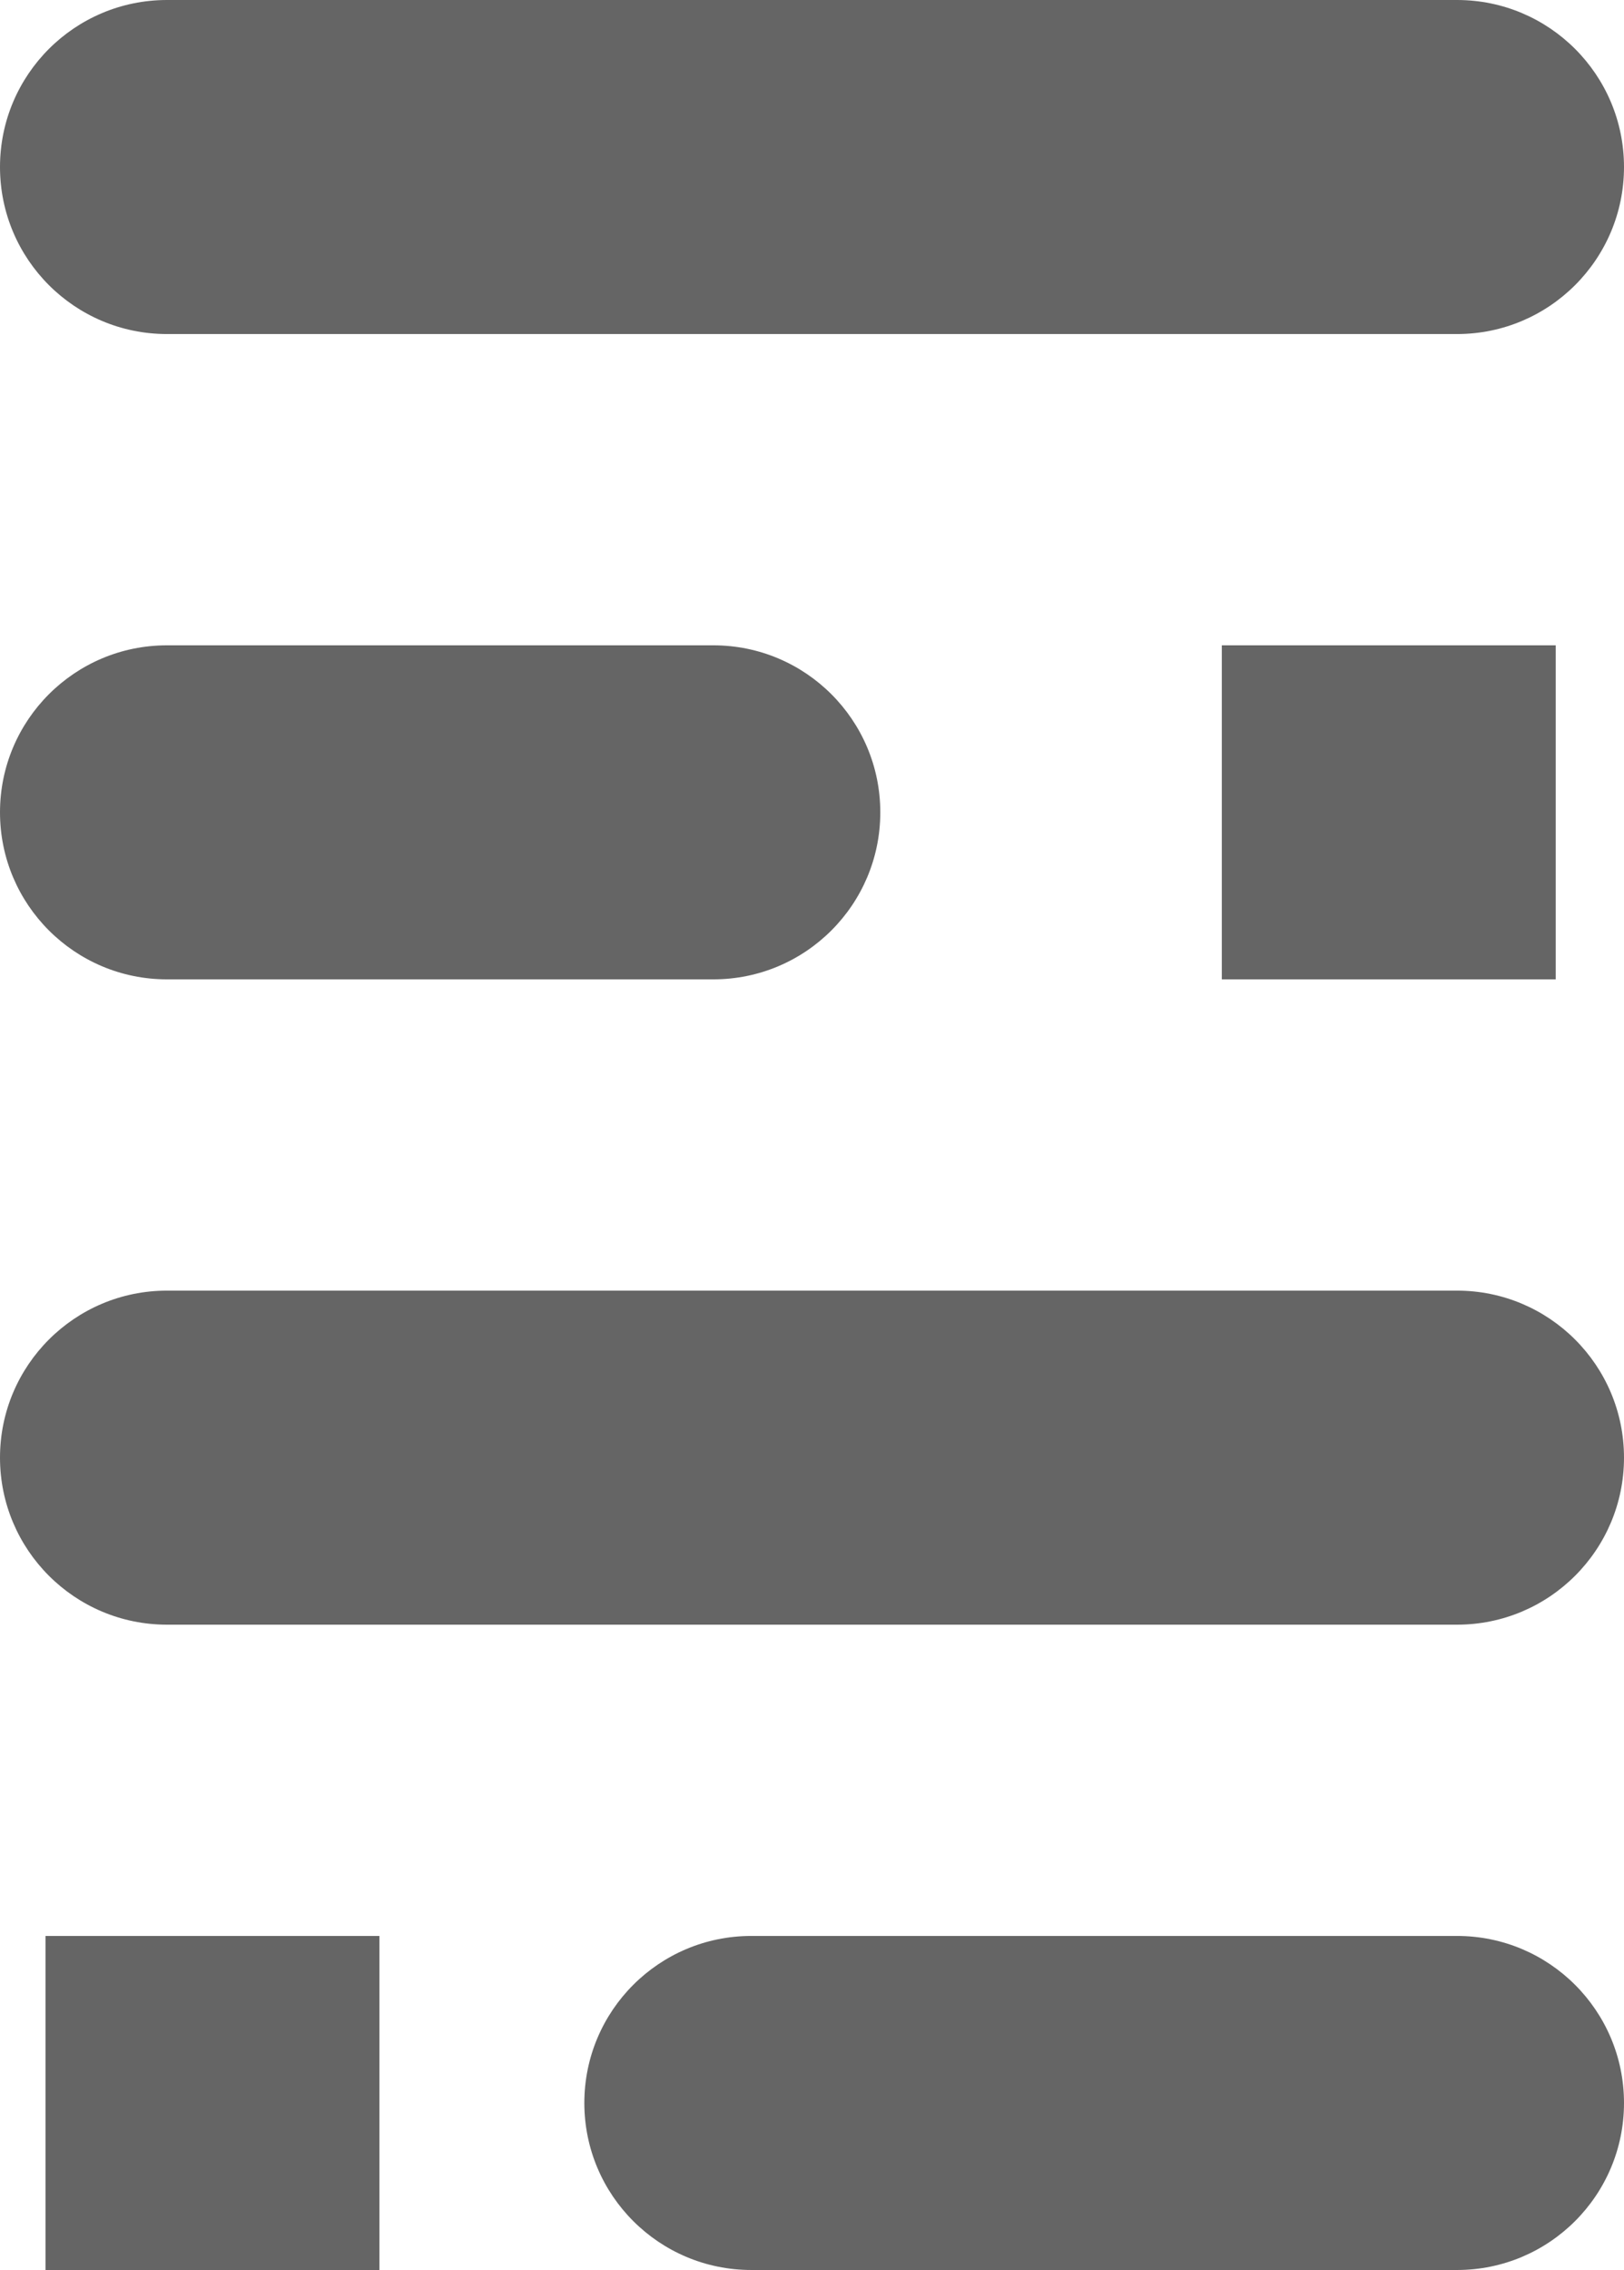 <svg width="214" height="299" viewBox="0 0 214 299" fill="none" xmlns="http://www.w3.org/2000/svg">
<path d="M0 22C0 9.85 9.85 0 22 0H192C204.15 0 214 9.85 214 22C214 34.15 204.15 44 192 44H22C9.85 44 0 34.15 0 22Z" fill="#656565"/>
<path d="M77 277C77 264.85 86.85 255 99 255H192C204.15 255 214 264.85 214 277C214 289.15 204.15 299 192 299H99C86.85 299 77 289.15 77 277Z" fill="#656565"/>
<path d="M0 192C0 179.85 9.85 170 22 170H192C204.15 170 214 179.85 214 192C214 204.15 204.15 214 192 214H22C9.85 214 0 204.15 0 192Z" fill="#656565"/>
<path d="M0 107C0 94.85 9.85 85 22 85H94C106.15 85 116 94.85 116 107C116 119.15 106.15 129 94 129H22C9.85 129 0 119.15 0 107Z" fill="#656565"/>
<path d="M161 85H205V129H161V85Z" fill="#656565"/>
<path d="M6 255H50V299H6V255Z" fill="#656565"/>
</svg>
